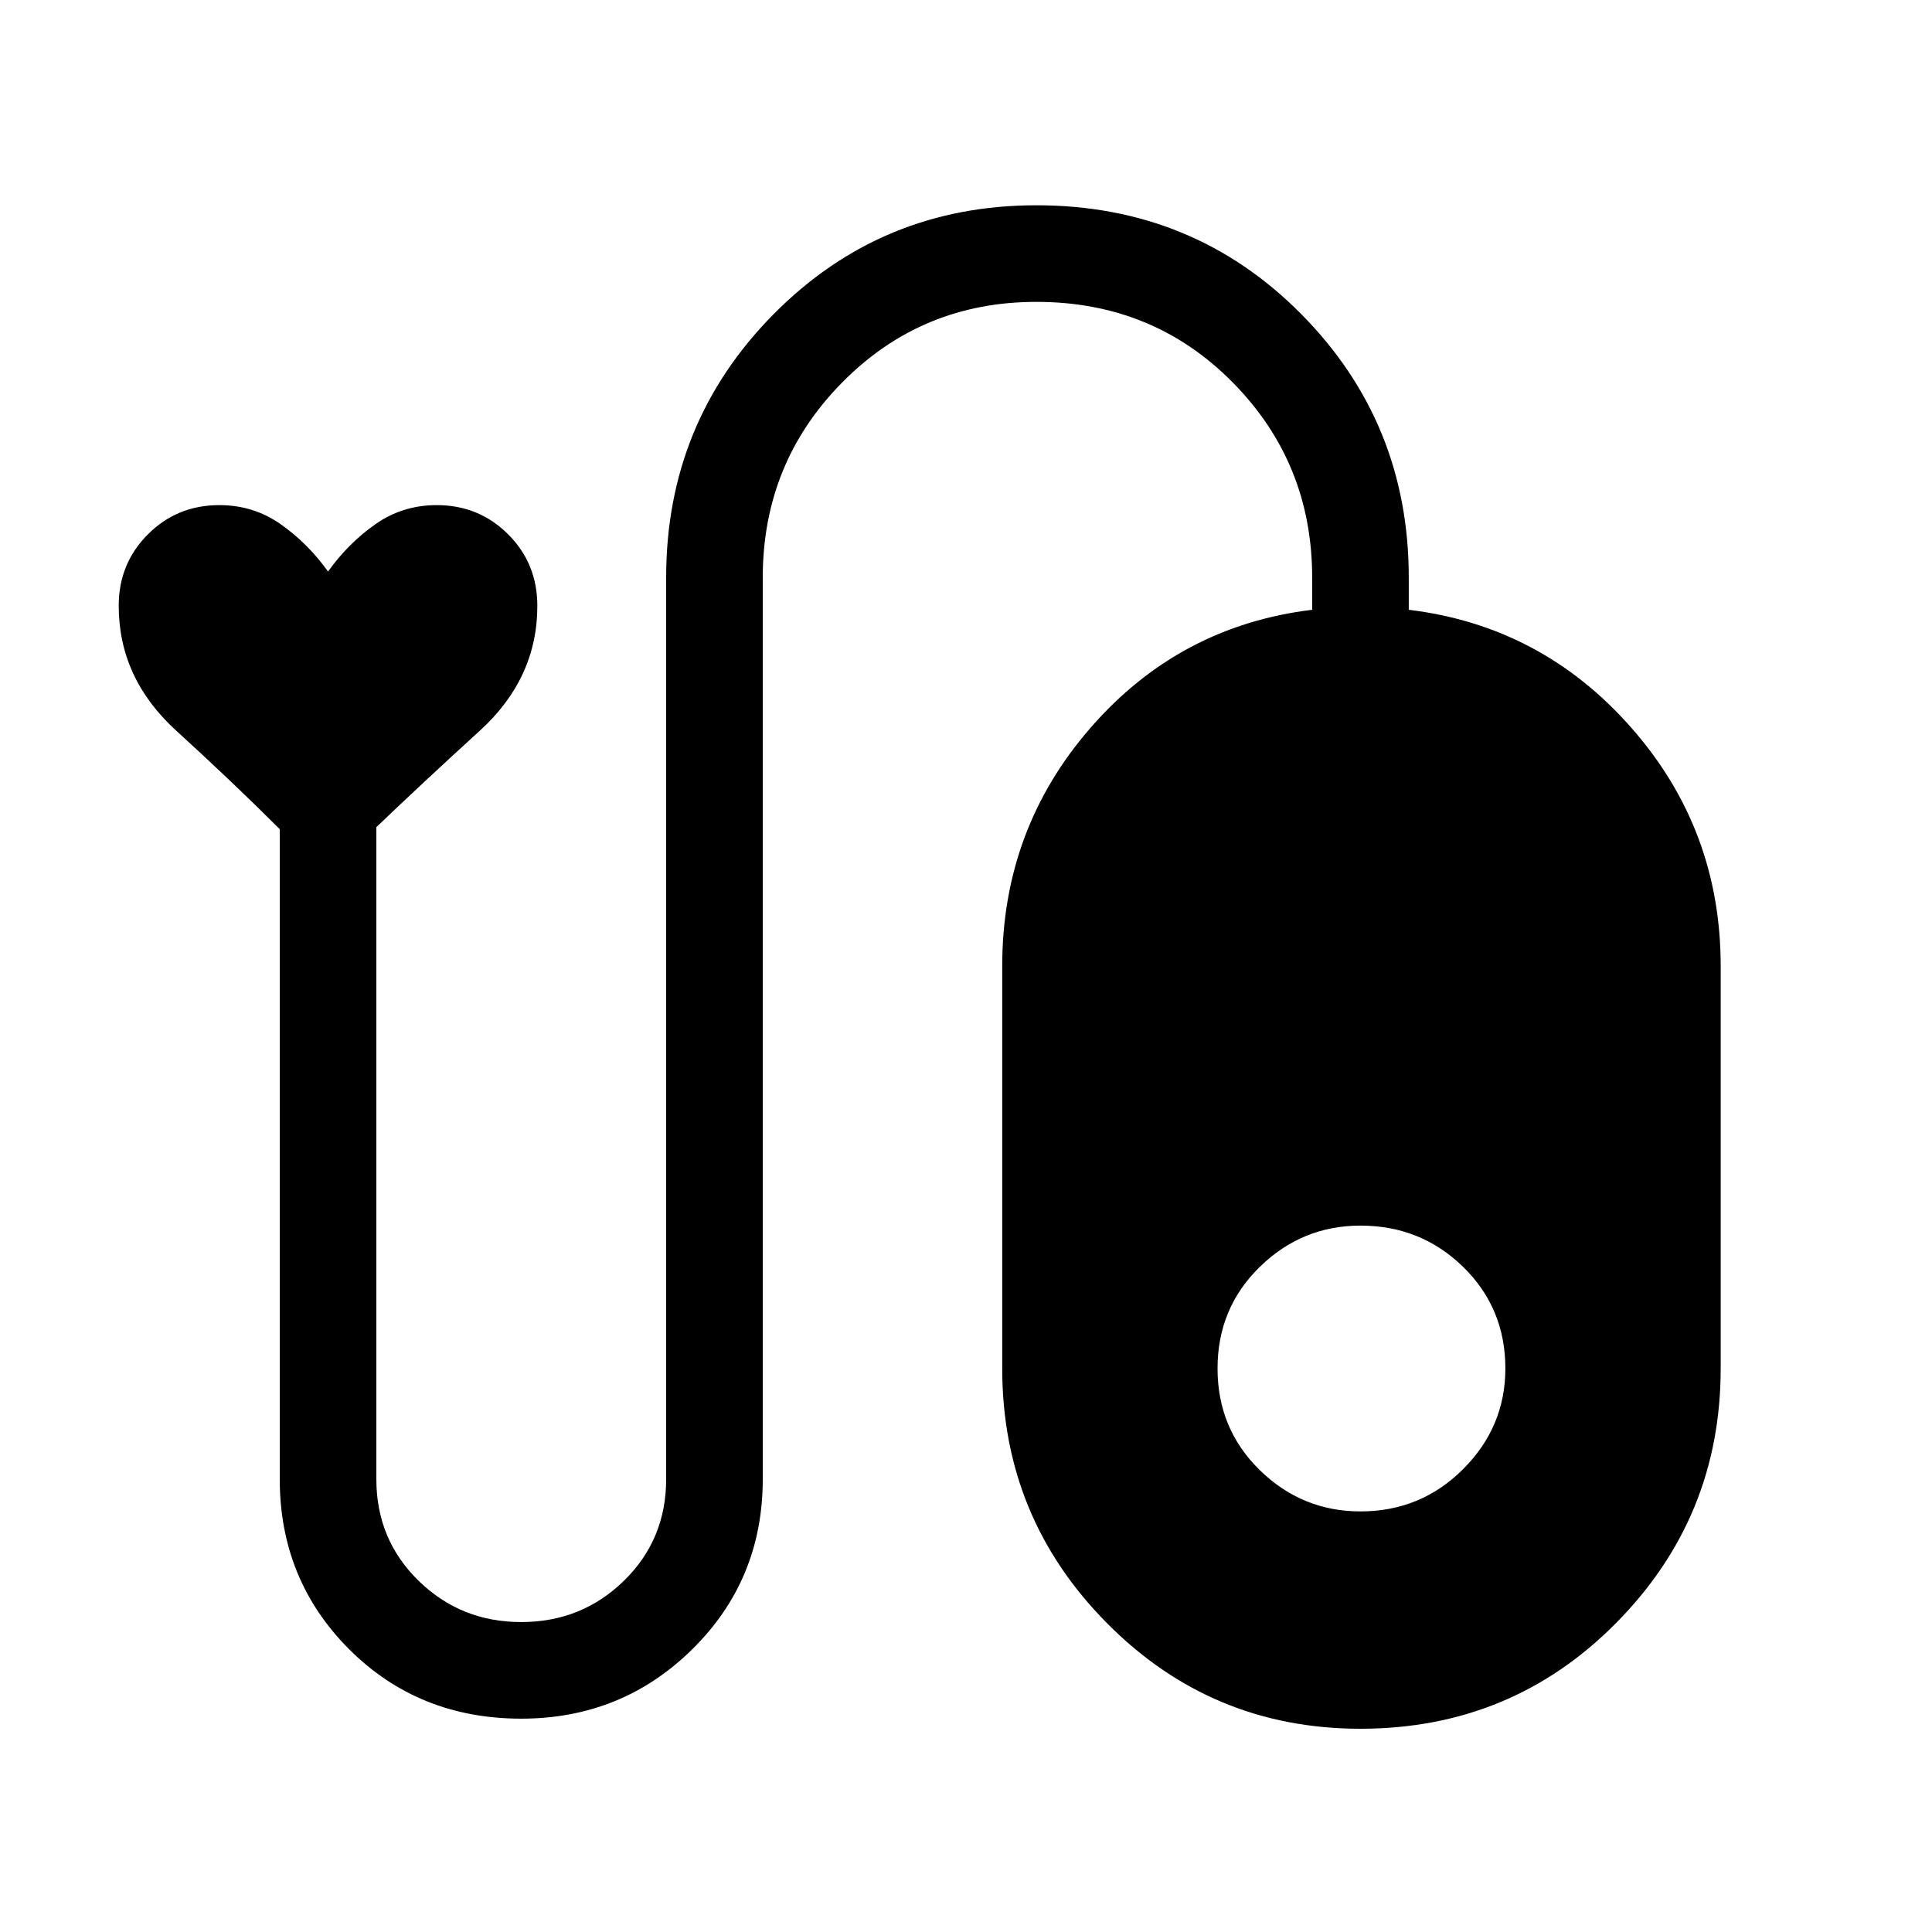 <svg xmlns="http://www.w3.org/2000/svg" height="40" width="40"><path d="M10.792 35.583q-2.125 0-3.563-1.437-1.437-1.438-1.437-3.521V17.167q-.959-.959-2.146-2.042-1.188-1.083-1.188-2.583 0-.875.604-1.479.605-.605 1.48-.605.708 0 1.27.396.563.396.98.979.416-.583.979-.979.562-.396 1.271-.396.875 0 1.479.605.604.604.604 1.479 0 1.5-1.187 2.583-1.188 1.083-2.146 2v13.5q0 1.25.875 2.104.875.854 2.125.854t2.125-.854q.875-.854.875-2.104V11.958q0-3.208 2.229-5.458t5.437-2.25q3.25 0 5.48 2.25 2.229 2.25 2.229 5.458v.667q2.75.333 4.604 2.438 1.854 2.104 1.854 4.937v8.333q0 3.084-2.167 5.271-2.166 2.188-5.291 2.188-3.084 0-5.25-2.188-2.167-2.187-2.167-5.271V20q0-2.833 1.833-4.937 1.834-2.105 4.584-2.438v-.667q0-2.375-1.646-4.041-1.646-1.667-4.063-1.667-2.375 0-4.02 1.667-1.646 1.666-1.646 4.041v18.667q0 2.083-1.459 3.521-1.458 1.437-3.541 1.437Zm17.375-10.208q-1.209 0-2.084.854t-.875 2.104q0 1.25.875 2.105.875.854 2.084.854 1.25 0 2.125-.875t.875-2.084q0-1.25-.875-2.104-.875-.854-2.125-.854Z"/></svg>